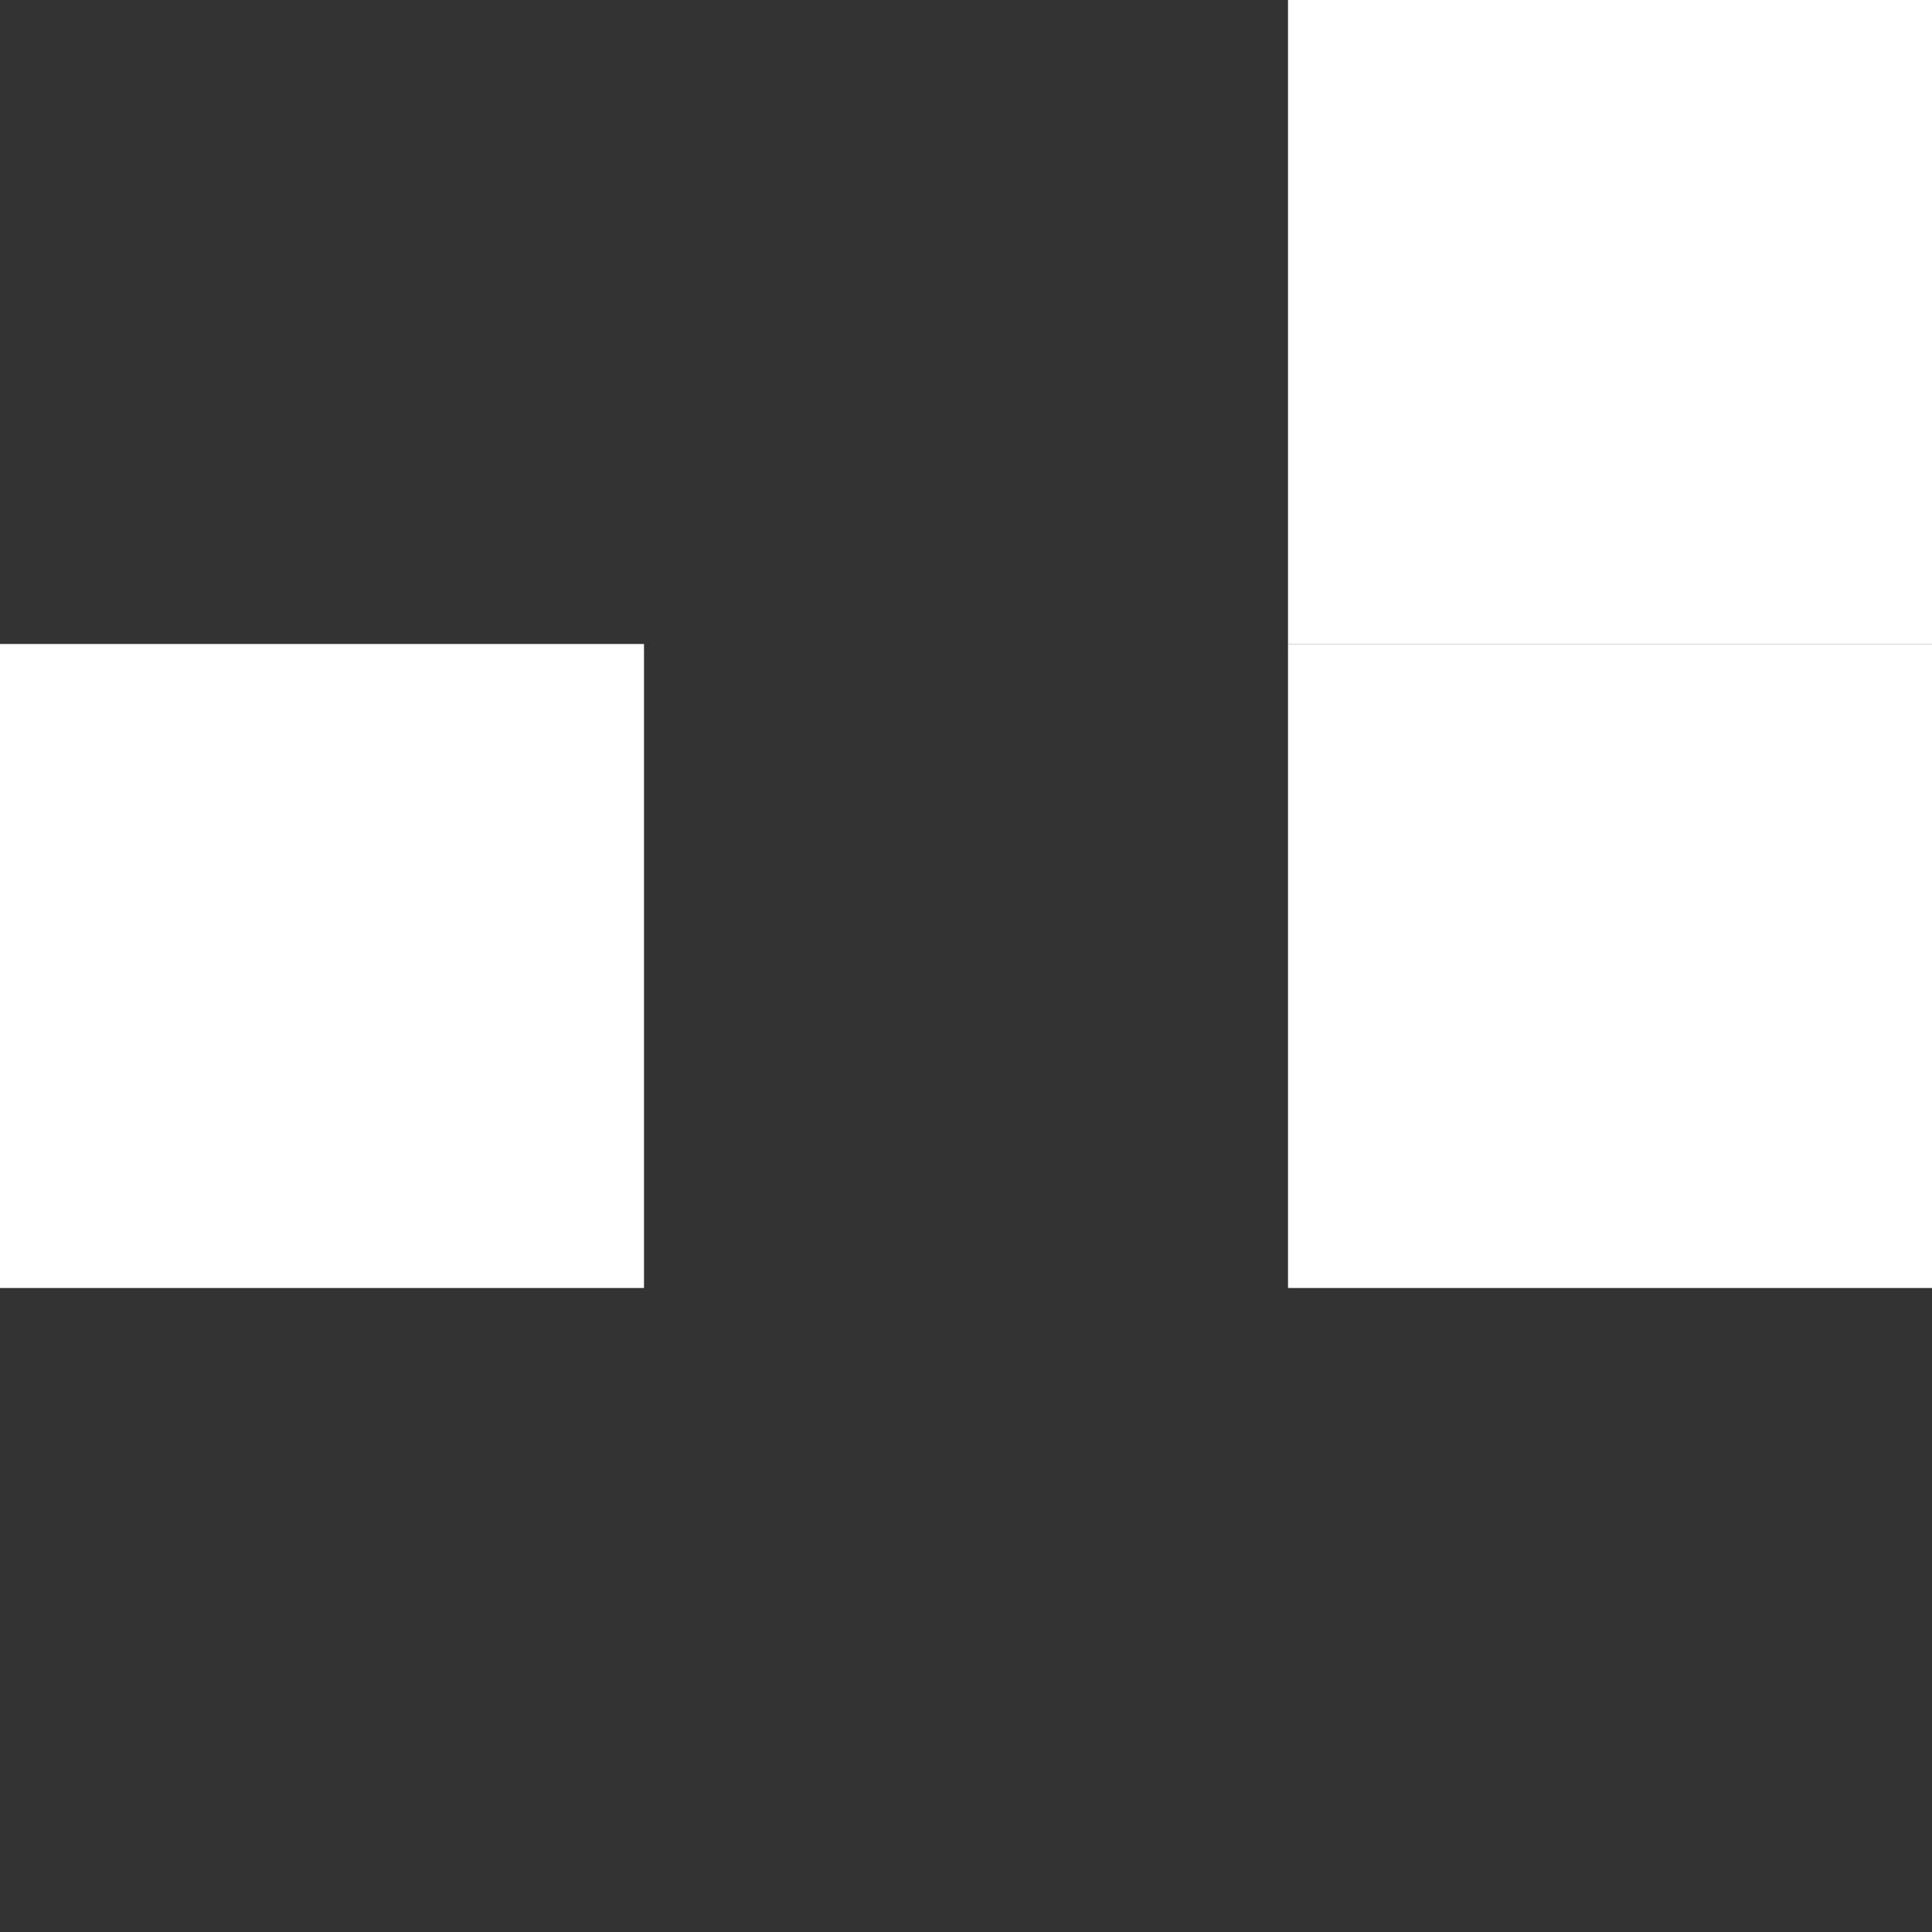 <?xml version="1.0" encoding="UTF-8"?>
<svg xmlns="http://www.w3.org/2000/svg" xmlns:xlink="http://www.w3.org/1999/xlink"
     width="120" height="120" viewBox="0 0 120 120">
<rect x="0" y="0" width="120" height="120" fill="#333333" stroke="none"/>
<defs>
</defs>
<rect x="0.0" y="0.0" width="40.0" height="40.0" fill="transparent" />
<rect x="0.0" y="40.0" width="40.0" height="40.0" fill="#ffffff" />
<rect x="0.0" y="80.0" width="40.0" height="40.0" fill="transparent" />
<rect x="40.0" y="0.0" width="40.0" height="40.0" fill="transparent" />
<rect x="40.0" y="40.0" width="40.0" height="40.0" fill="transparent" />
<rect x="40.0" y="80.0" width="40.0" height="40.0" fill="transparent" />
<rect x="80.0" y="0.0" width="40.0" height="40.0" fill="#ffffff" />
<rect x="80.0" y="40.0" width="40.0" height="40.0" fill="#ffffff" />
<rect x="80.0" y="80.0" width="40.0" height="40.0" fill="transparent" />
</svg>